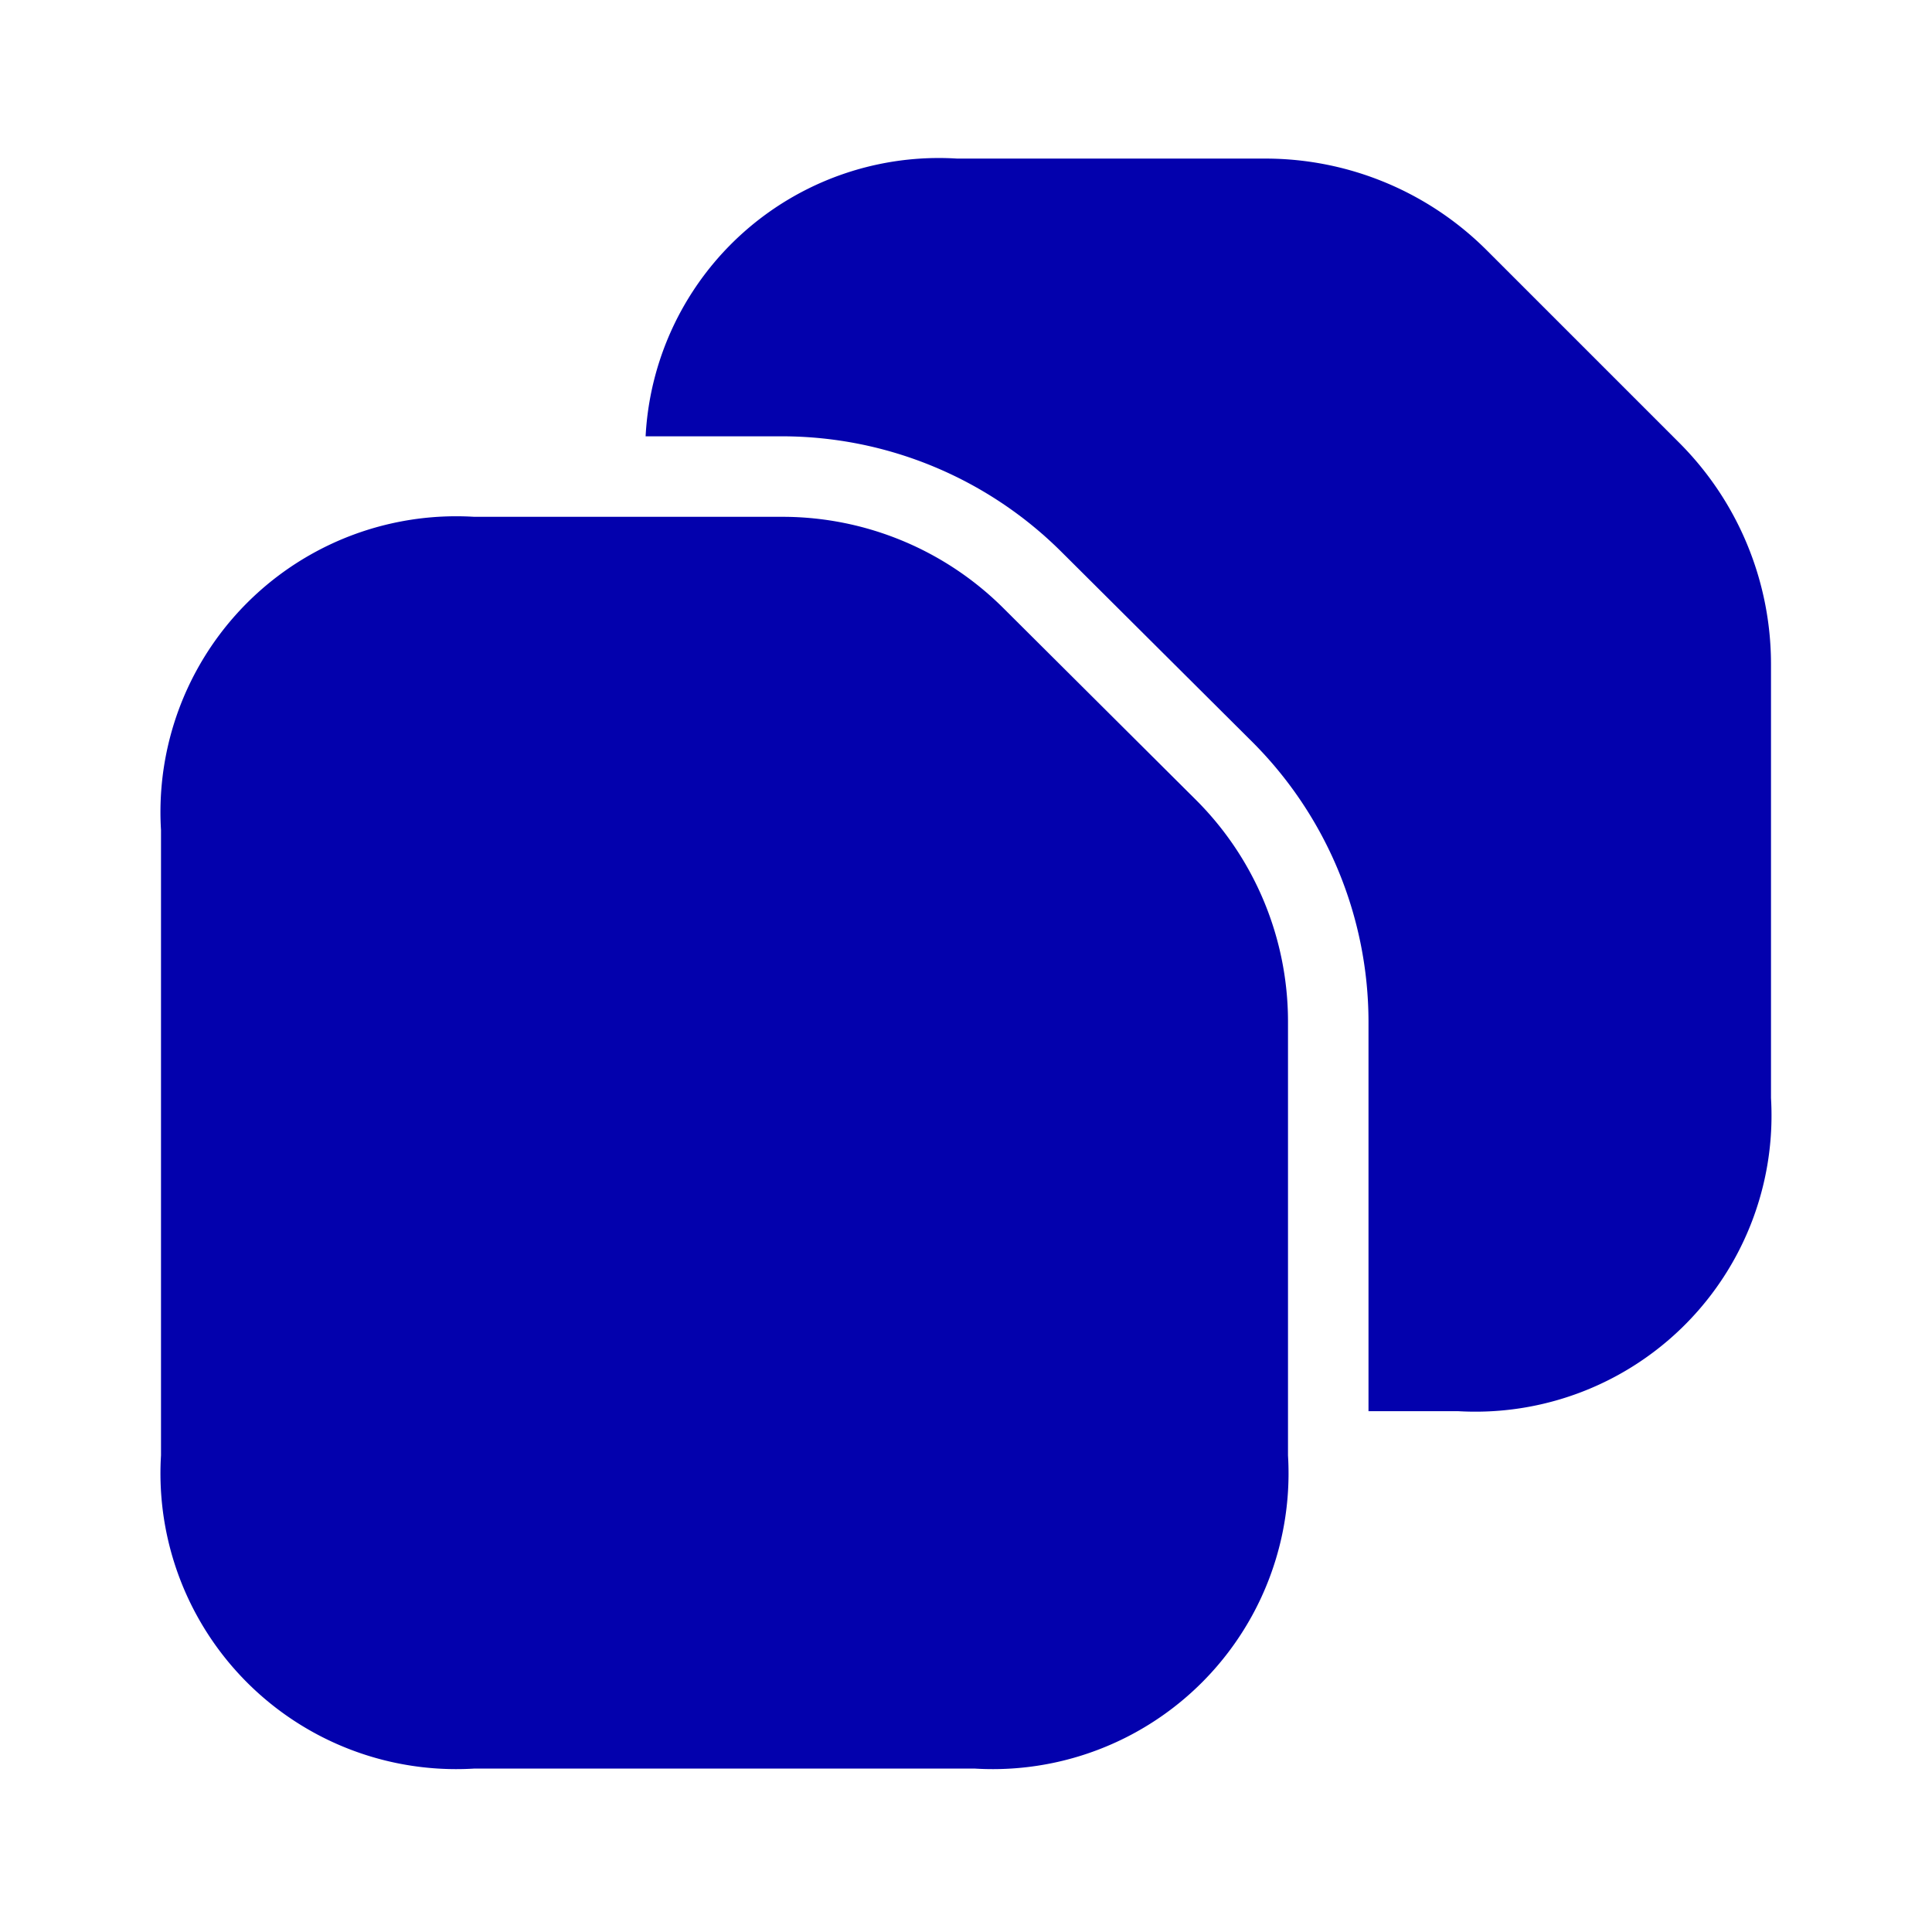 <svg id="simcard-2_bold" data-name="simcard-2/bold" xmlns="http://www.w3.org/2000/svg" width="24" height="24" viewBox="0 0 24 24">
  <g id="vuesax_bold_simcard-2" data-name="vuesax/bold/simcard-2">
    <g id="simcard-2">
      <path id="Vector" d="M14,6.27v5.39a3.674,3.674,0,0,1-3.89,3.89H3.89A3.674,3.674,0,0,1,0,11.66V3.89A3.674,3.674,0,0,1,3.89,0H7.72a3.891,3.891,0,0,1,2.75,1.14l2.39,2.38A3.891,3.891,0,0,1,14,6.27Z" transform="translate(2 6.42)" fill="#0301ad"/>
      <path id="Vector-2" data-name="Vector" d="M13.98,6.28v5.39a3.679,3.679,0,0,1-3.89,3.89H8.98V10.72A4.923,4.923,0,0,0,7.55,7.26L5.16,4.88A4.923,4.923,0,0,0,1.7,3.45H0A3.647,3.647,0,0,1,3.87,0H7.7a3.891,3.891,0,0,1,2.75,1.14l2.39,2.39A3.891,3.891,0,0,1,13.98,6.28Z" transform="translate(8.02 1.97)" fill="#0301ad"/>
      <path id="Vector-3" data-name="Vector" d="M0,0H24V24H0Z" transform="translate(24 24) rotate(180)" fill="none" opacity="0"/>
    </g>
  </g>
</svg>
